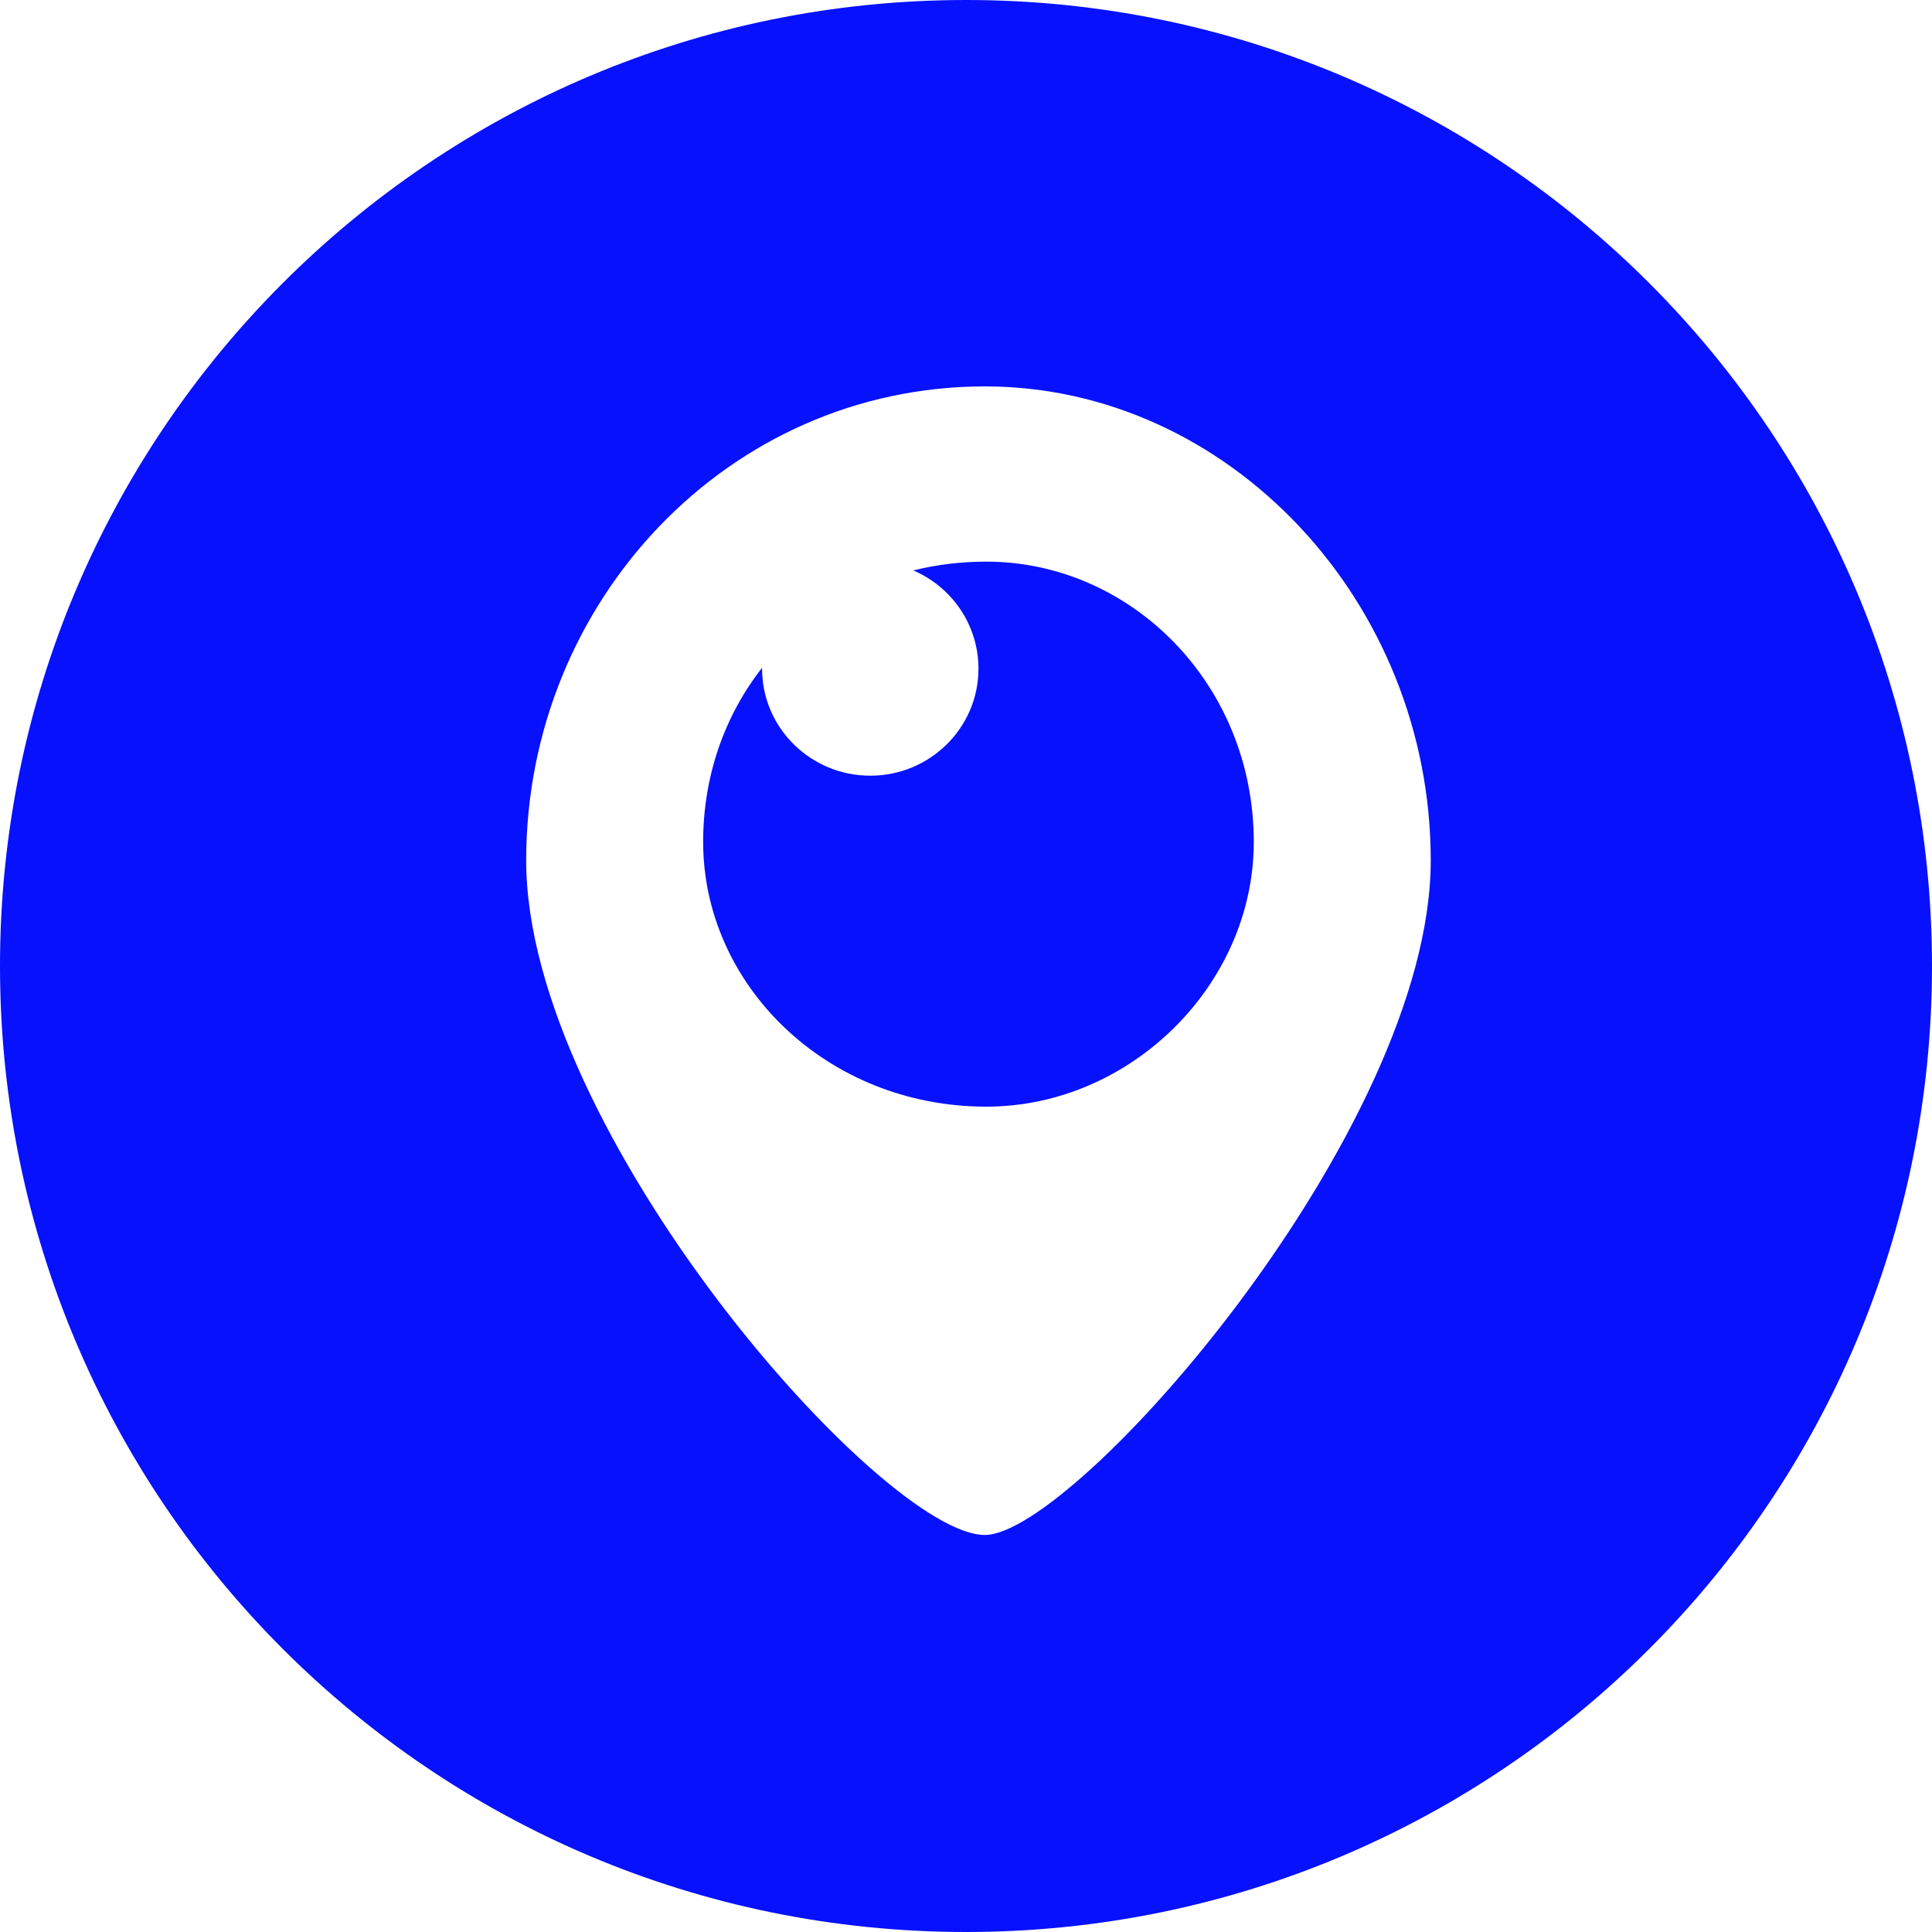 <svg width="20" height="20" viewBox="0 0 20 20" fill="none" xmlns="http://www.w3.org/2000/svg">
<path fill-rule="evenodd" clip-rule="evenodd" d="M0 10C0 15.523 4.477 20 10 20C15.523 20 20 15.523 20 10C20 4.477 15.523 0 10 0C4.477 0 0 4.477 0 10ZM14.811 8.907C14.811 11.709 11.125 15.89 10.195 15.89C9.133 15.89 5.447 11.709 5.447 8.907C5.447 6.224 7.543 4 10.195 4C12.715 4 14.811 6.224 14.811 8.907Z" fill="#0711FD"/>
<path d="M7.889 6.913C7.889 6.916 7.889 6.919 7.889 6.922C7.889 7.534 8.391 8.03 9.009 8.03C9.627 8.03 10.129 7.534 10.129 6.922C10.129 6.467 9.852 6.076 9.455 5.905C9.695 5.845 9.948 5.814 10.21 5.814C11.703 5.814 12.979 7.077 12.979 8.716C12.979 10.193 11.703 11.456 10.21 11.456C8.555 11.456 7.279 10.193 7.279 8.716C7.279 8.026 7.505 7.403 7.889 6.913Z" fill="#0711FD"/>
</svg>
